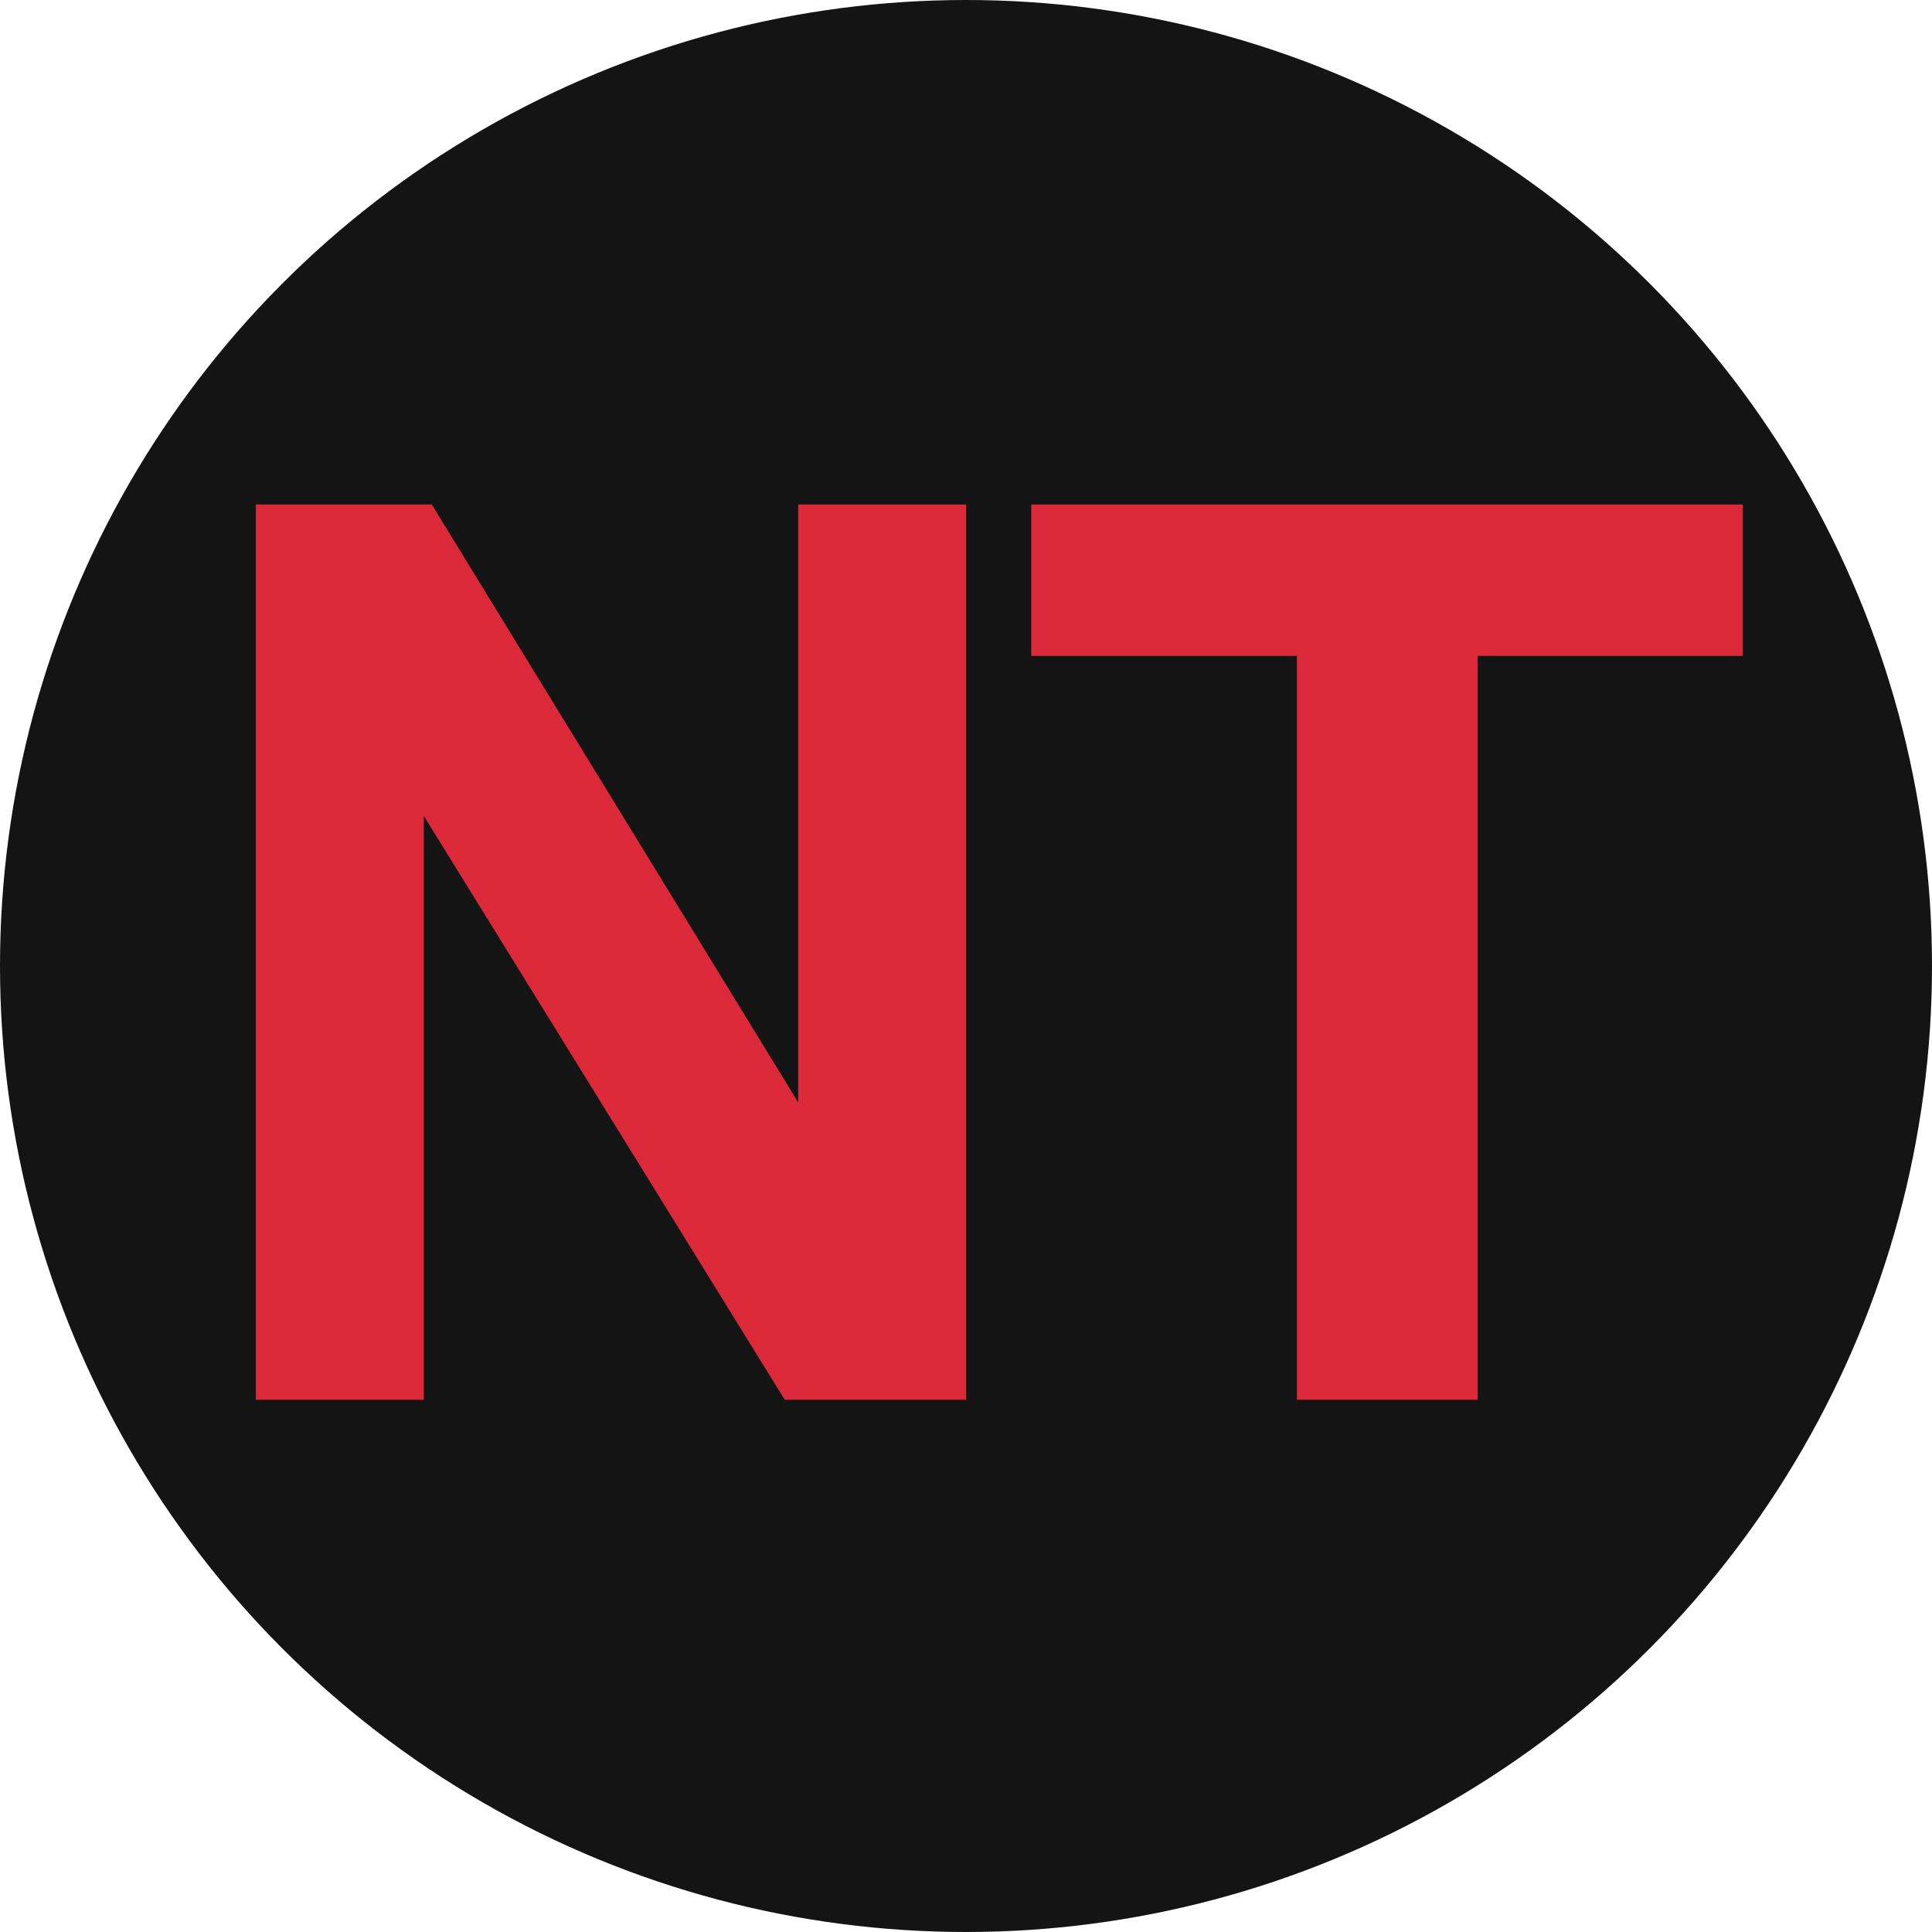 <svg width="726" height="726" viewBox="0 0 726 726" fill="none" xmlns="http://www.w3.org/2000/svg">
<circle cx="363" cy="363" r="363" fill="#141414"/>
<path d="M96.147 526V189.564H162.24L299.936 414.237V189.564H363.046V526H294.887L159.257 306.605V526H96.147ZM487.339 526V246.479H387.51V189.564H654.868V246.479H555.269V526H487.339Z" fill="#DB293A"/>
</svg>
